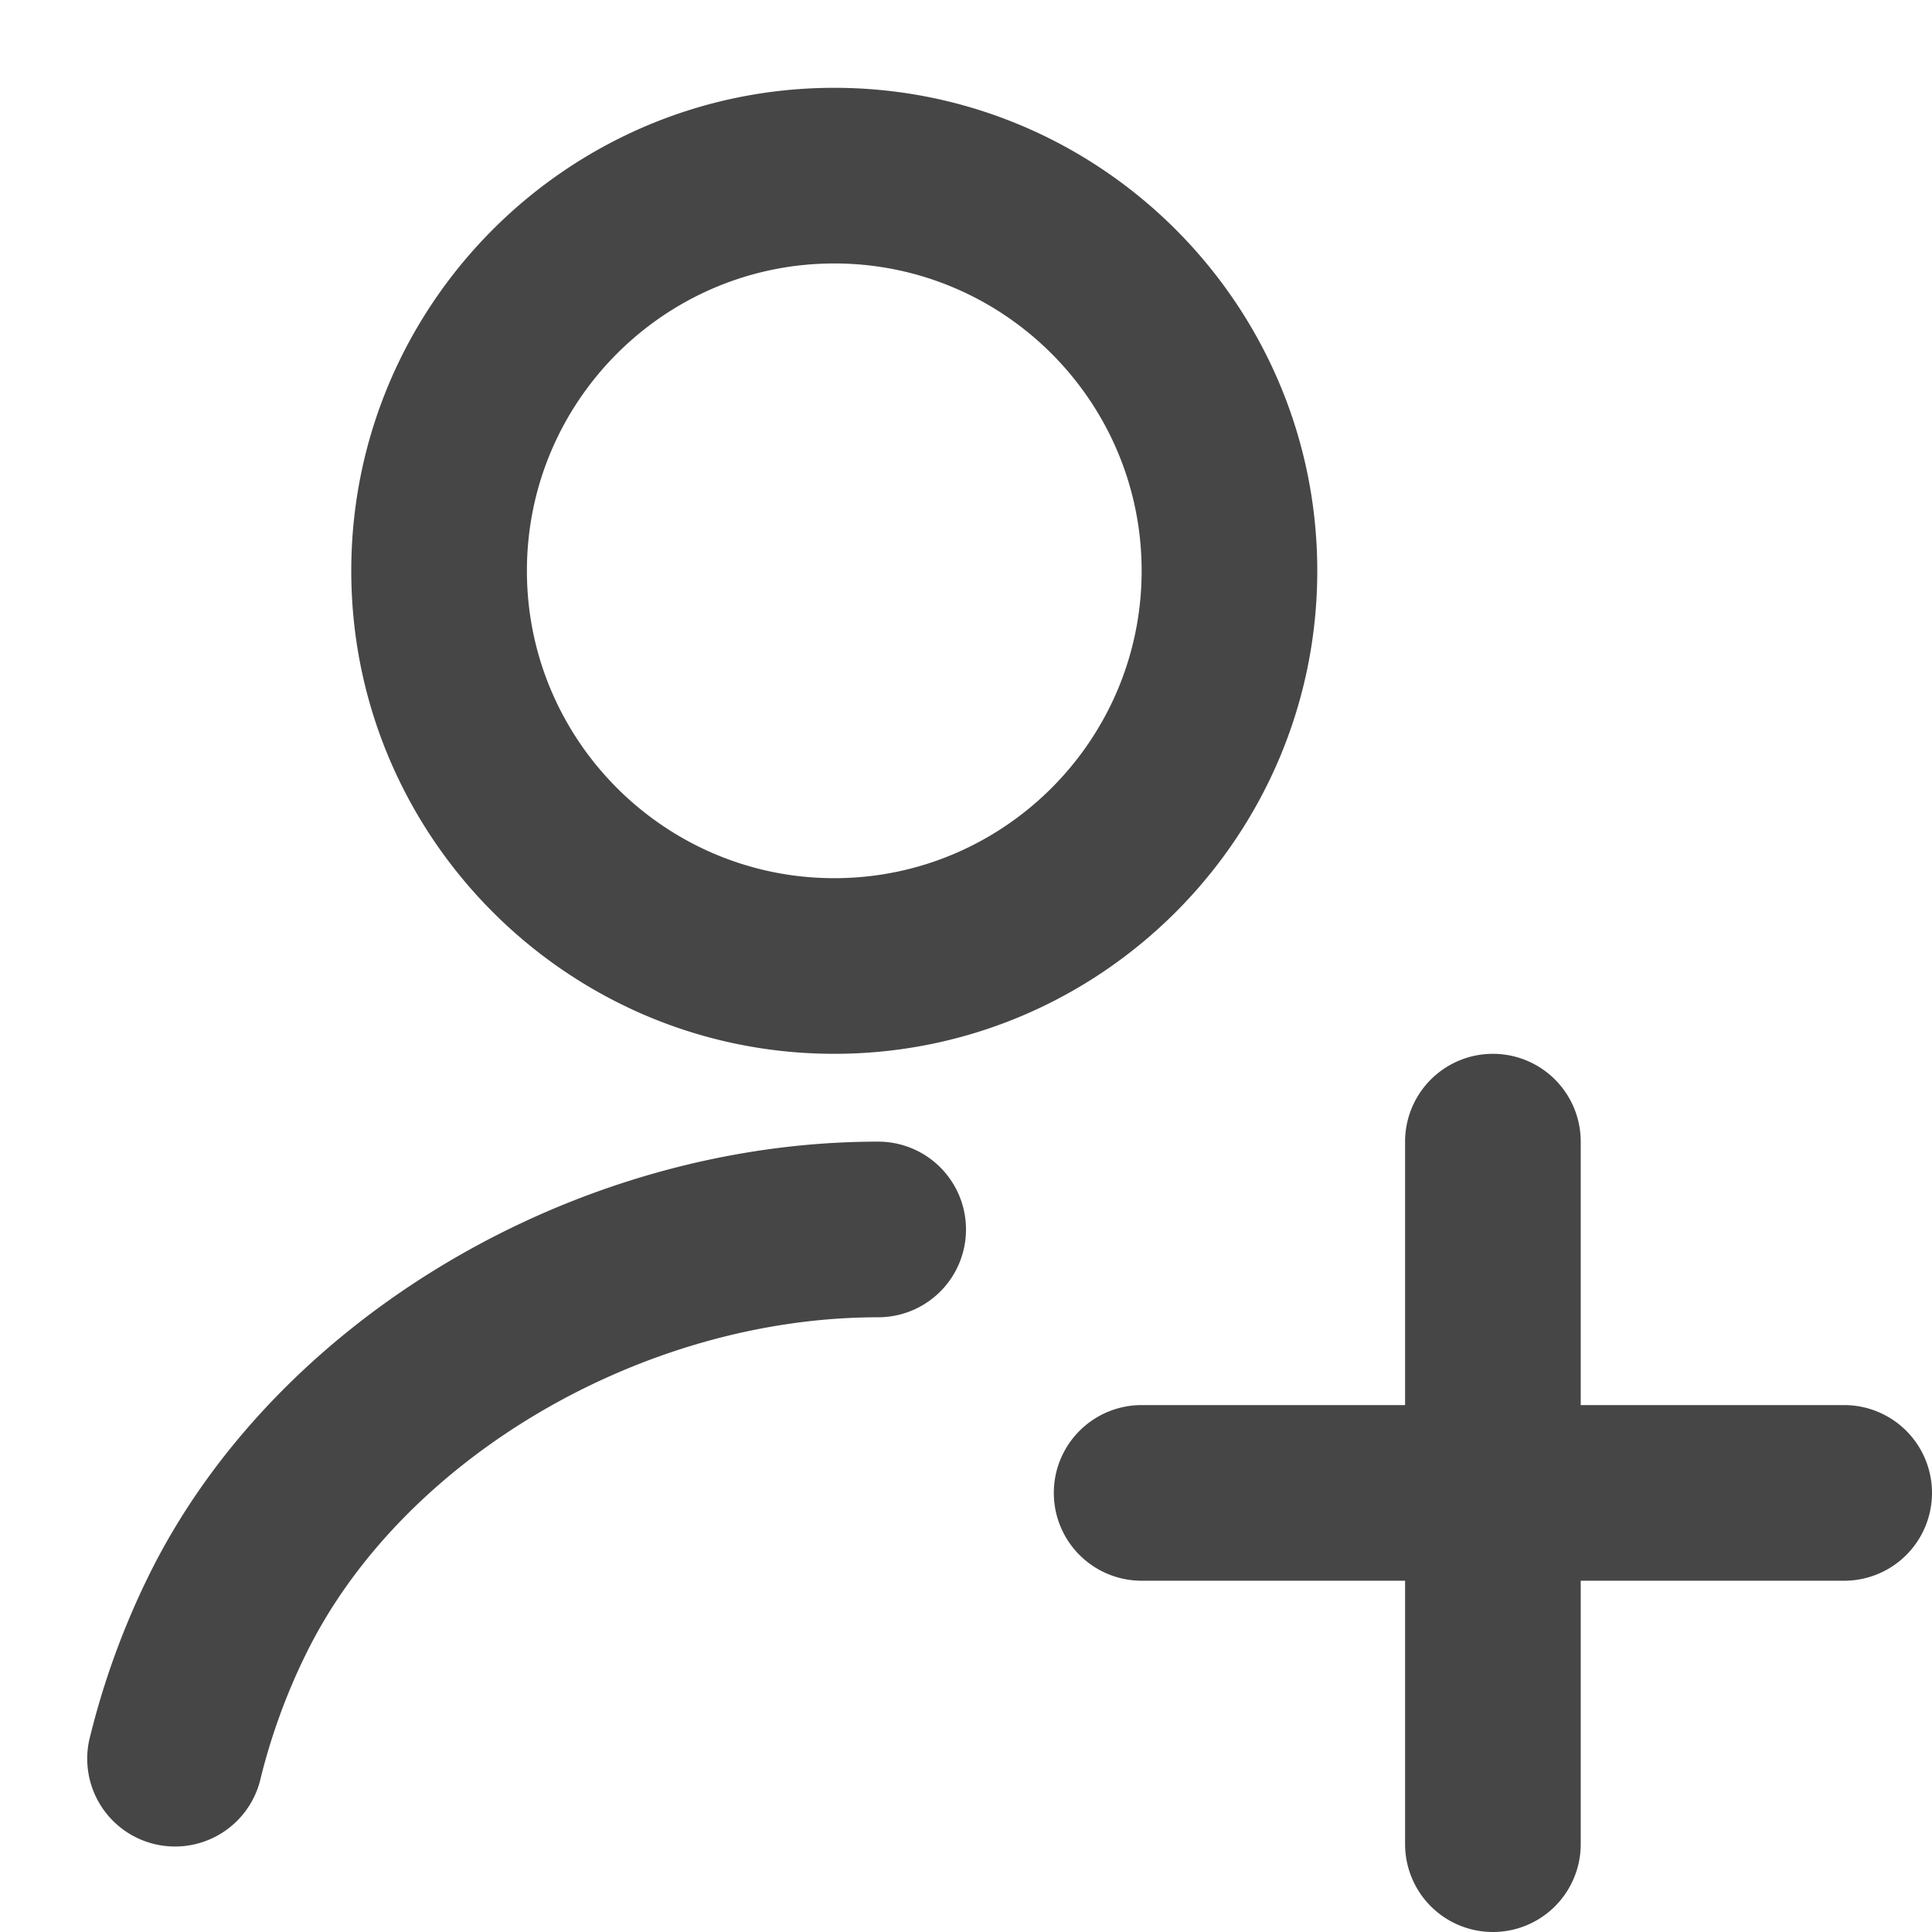 <svg xmlns="http://www.w3.org/2000/svg" viewBox="0 0 22 22" height="1em" width="1em">
  <path d="M21 16h-3v-3a1 1 0 1 0-2 0v3h-3a1 1 0 1 0 0 2h3v3a1 1 0 1 0 2 0v-3h3a1 1 0 1 0 0-2ZM9.5 12c3.033 0 5.5-2.468 5.5-5.5S12.533 1 9.5 1 4 3.468 4 6.5 6.467 12 9.5 12Zm0-9C11.43 3 13 4.57 13 6.5S11.43 10 9.5 10 6 8.43 6 6.5 7.57 3 9.5 3ZM10 13c-3.472 0-6.894 2.043-8.319 4.968a9.04 9.04 0 0 0-.651 1.79 1 1 0 1 0 1.94.483c.12-.482.291-.952.509-1.396C4.564 16.617 7.307 15 10 15a1 1 0 1 0 0-2Z" fill="#464646"/>
</svg>
